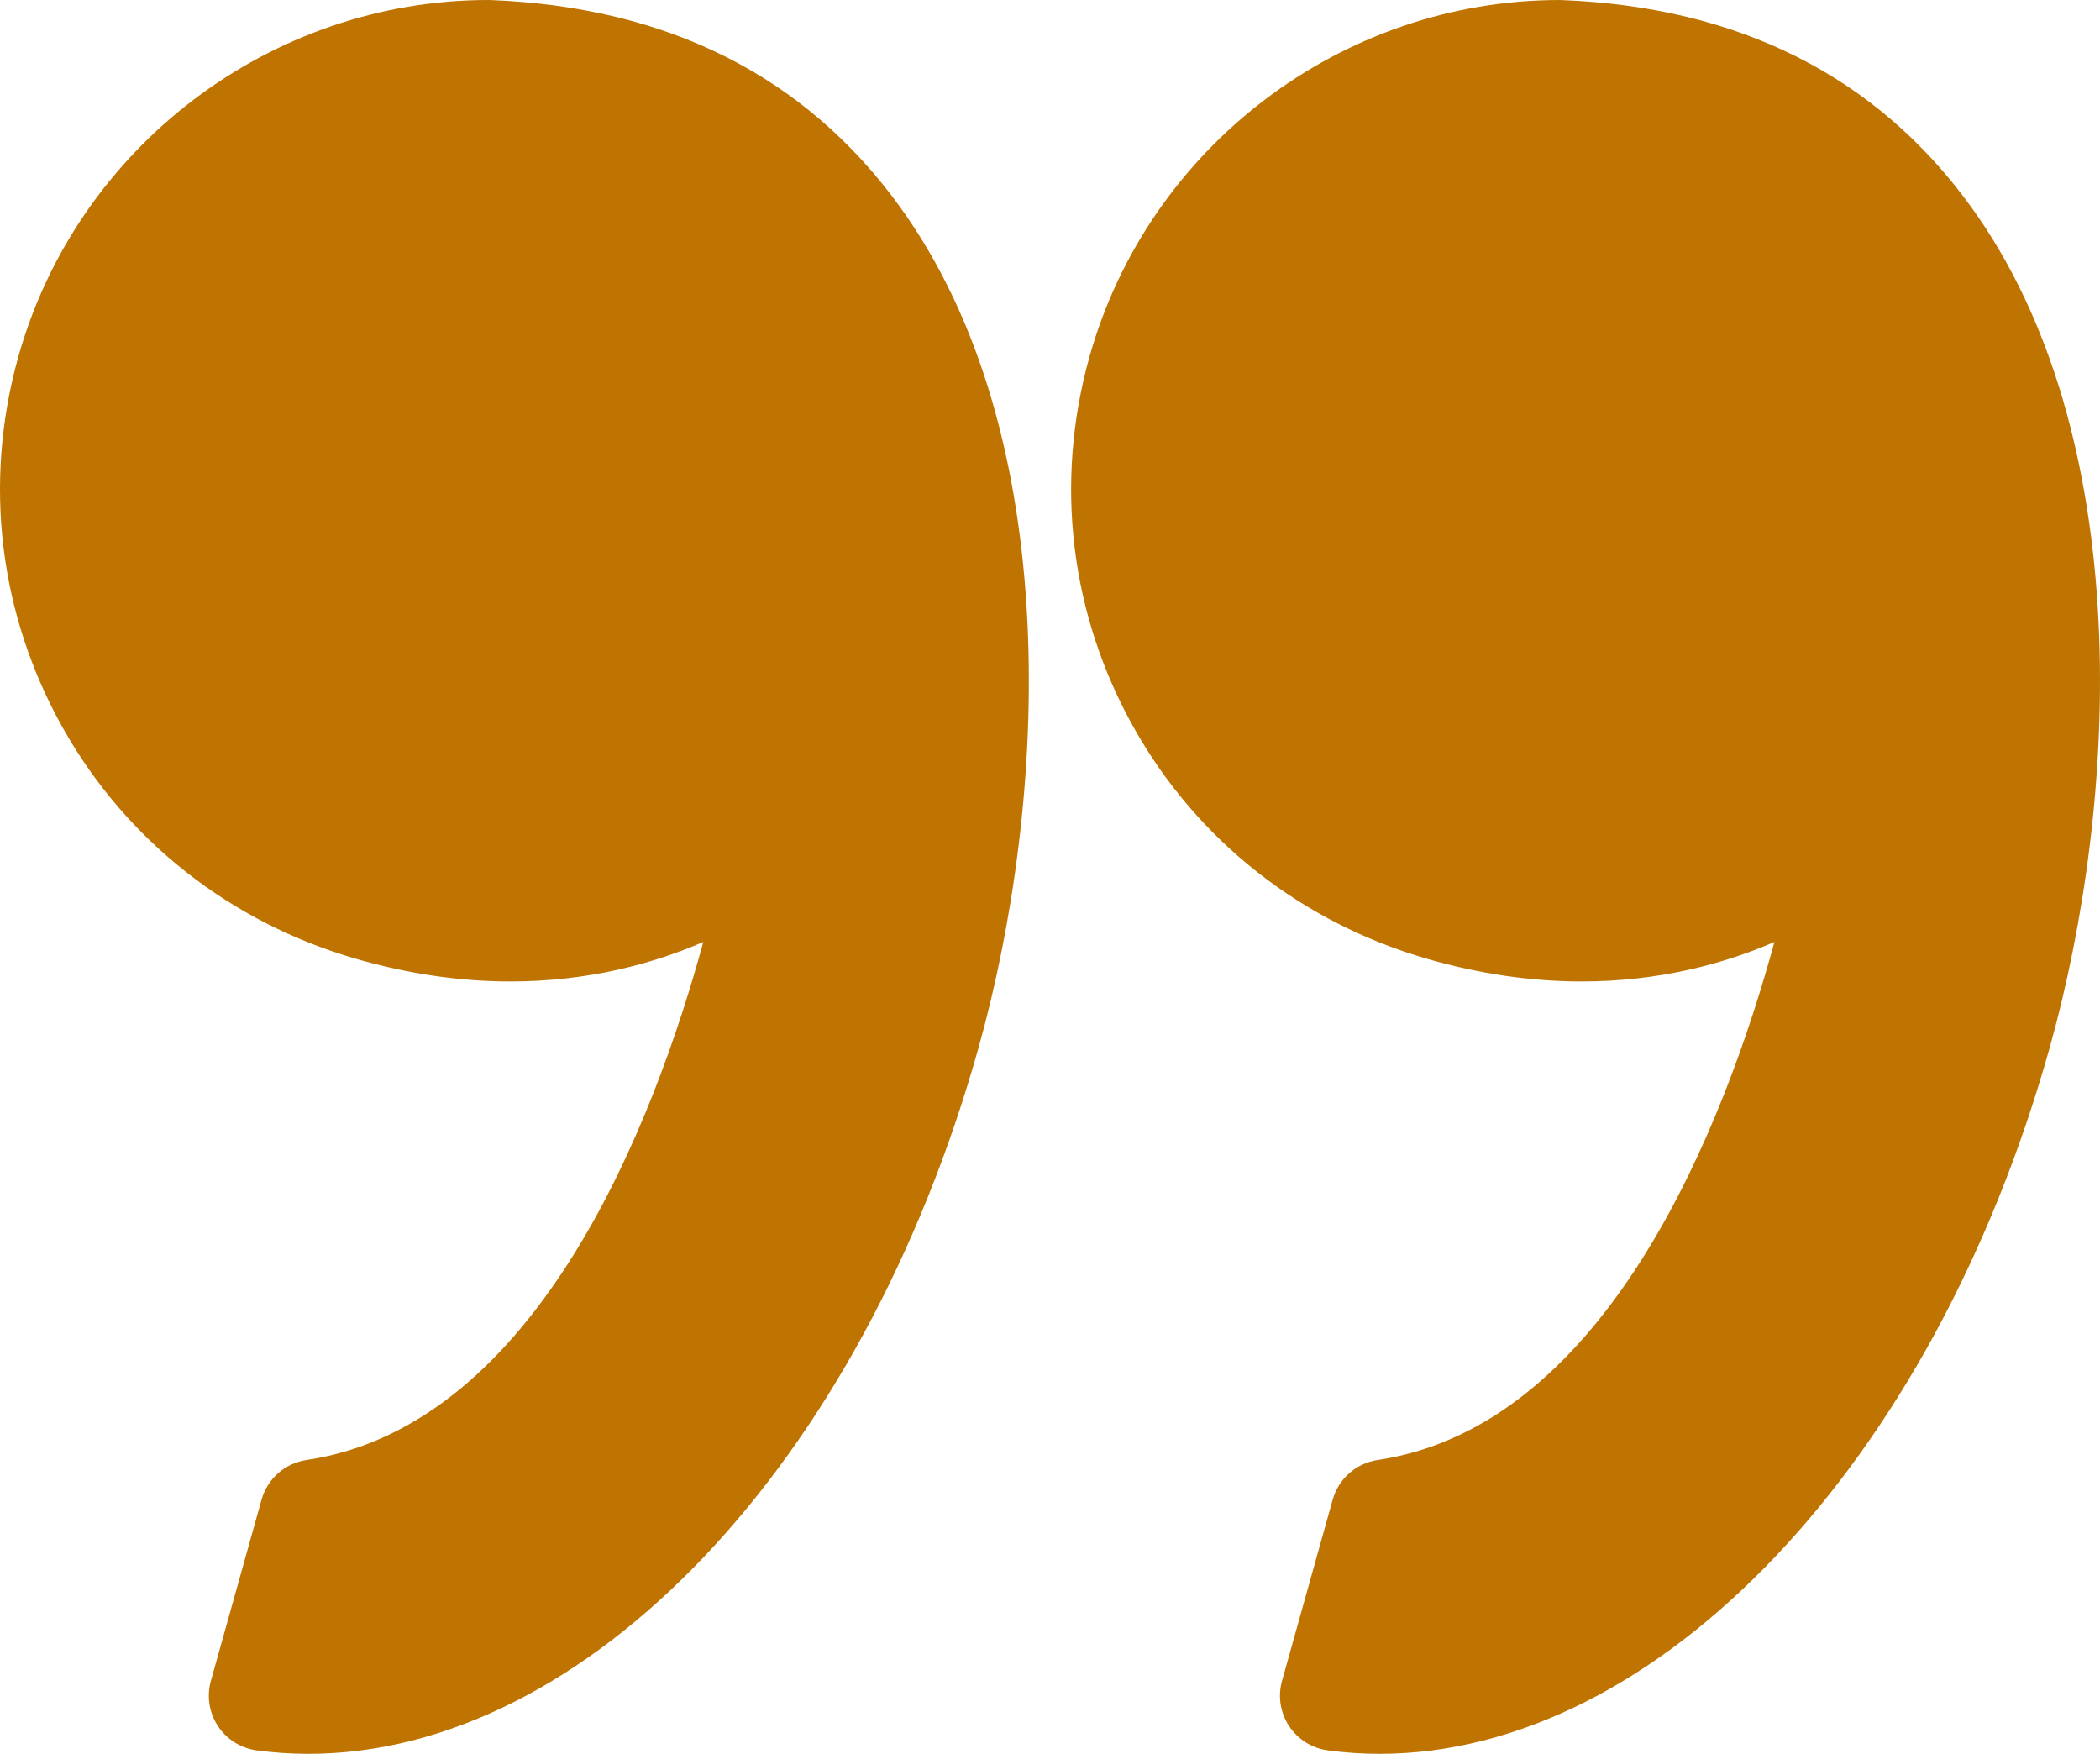 <?xml version="1.0" standalone="no"?><!-- Generator: Gravit.io --><svg xmlns="http://www.w3.org/2000/svg" xmlns:xlink="http://www.w3.org/1999/xlink" style="isolation:isolate" viewBox="982.607 3296.729 100.907 84.27" width="100.907" height="84.27"><g><g><g><path d=" M 1051.218 3342.809 C 1053.703 3343.524 1056.188 3343.887 1058.606 3343.887 C 1062.339 3343.887 1065.454 3343.034 1067.87 3341.989 C 1065.541 3350.514 1059.947 3365.224 1048.803 3366.88 C 1047.771 3367.034 1046.926 3367.78 1046.644 3368.785 L 1044.208 3377.496 C 1044.003 3378.233 1044.125 3379.021 1044.545 3379.66 C 1044.965 3380.3 1045.641 3380.726 1046.397 3380.83 C 1047.22 3380.942 1048.058 3380.999 1048.889 3380.999 C 1062.265 3380.999 1075.512 3367.038 1081.102 3347.048 C 1084.383 3335.32 1085.345 3317.688 1077.262 3306.59 C 1072.74 3300.38 1066.141 3297.064 1057.65 3296.732 C 1057.615 3296.731 1057.581 3296.73 1057.546 3296.73 C 1047.07 3296.73 1037.779 3303.786 1034.953 3313.887 C 1033.265 3319.926 1034.028 3326.258 1037.104 3331.723 C 1040.147 3337.127 1045.159 3341.065 1051.218 3342.809 Z " fill="rgb(191,115,0)"/><path d=" M 985.636 3331.722 C 988.679 3337.127 993.691 3341.065 999.749 3342.809 C 1002.235 3343.524 1004.72 3343.887 1007.137 3343.887 C 1010.87 3343.887 1013.986 3343.034 1016.401 3341.989 C 1014.073 3350.514 1008.479 3365.224 997.334 3366.88 C 996.302 3367.034 995.457 3367.78 995.175 3368.785 L 992.739 3377.496 C 992.534 3378.233 992.656 3379.021 993.076 3379.66 C 993.495 3380.3 994.17 3380.726 994.928 3380.83 C 995.75 3380.942 996.588 3380.999 997.42 3380.999 C 1010.796 3380.999 1024.042 3367.038 1029.633 3347.048 C 1032.914 3335.32 1033.876 3317.688 1025.792 3306.588 C 1021.27 3300.379 1014.671 3297.061 1006.181 3296.731 C 1006.146 3296.73 1006.112 3296.729 1006.076 3296.729 C 995.6 3296.729 986.309 3303.785 983.483 3313.886 C 981.797 3319.924 982.561 3326.258 985.636 3331.722 Z " fill="rgb(191,115,0)"/></g></g></g></svg>